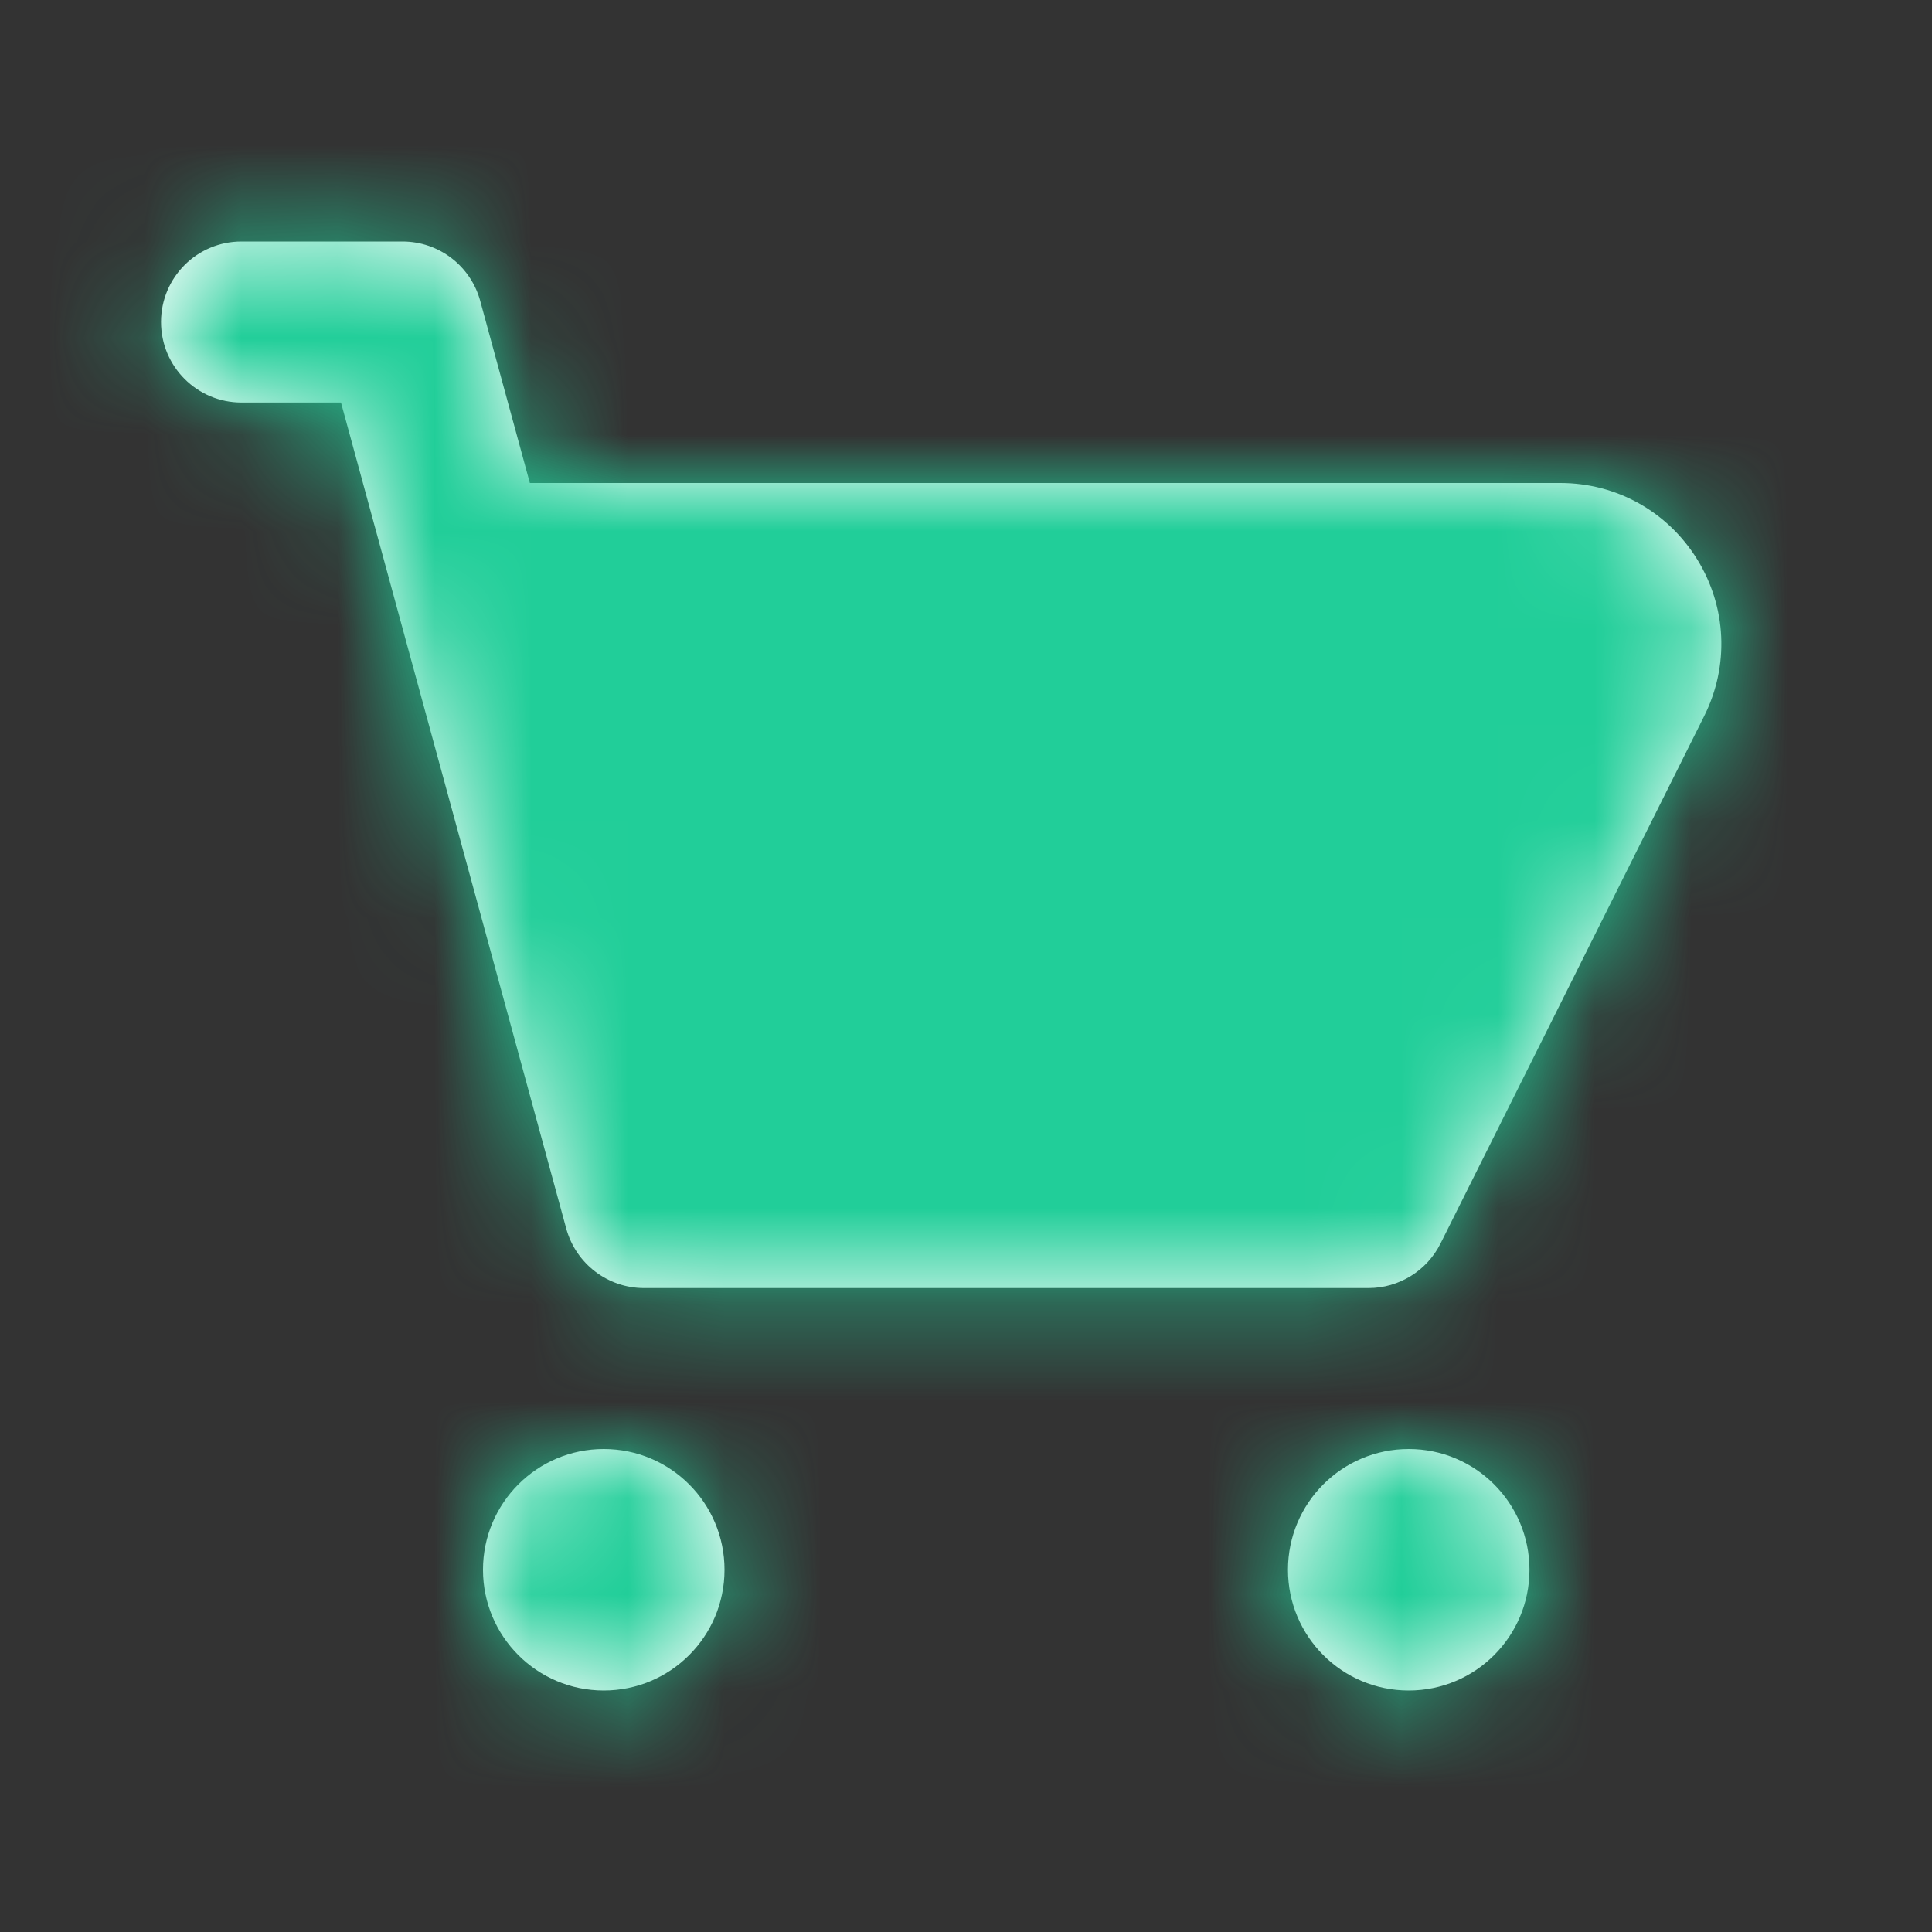 <svg width="20" height="20" viewBox="0 0 20 20" fill="none" xmlns="http://www.w3.org/2000/svg">
<rect x="0" y="0" width="20" height="20" fill="#333333" stroke="none"/>
<path fill-rule="evenodd" clip-rule="evenodd" d="M17.569 5.79C17.263 5.295 16.733 5 16.152 5H5.485L4.971 3.114C4.872 2.752 4.543 2.5 4.167 2.5H2.5C2.039 2.5 1.667 2.873 1.667 3.333C1.667 3.793 2.039 4.167 2.5 4.167H3.53L5.862 12.719C5.962 13.082 6.291 13.334 6.667 13.334H14.167C14.482 13.334 14.771 13.155 14.912 12.873L17.642 7.412C17.902 6.891 17.875 6.285 17.569 5.79ZM6.25 15C5.56 15 5 15.559 5 16.25C5 16.941 5.56 17.5 6.25 17.5C6.94 17.5 7.5 16.941 7.5 16.25C7.5 15.559 6.94 15 6.25 15ZM13.333 16.25C13.333 15.559 13.893 15 14.583 15C15.273 15 15.833 15.559 15.833 16.25C15.833 16.941 15.273 17.5 14.583 17.5C13.893 17.5 13.333 16.941 13.333 16.25Z" fill="white"/>
<mask id="mask0" mask-type="alpha" maskUnits="userSpaceOnUse" x="1" y="2" width="17" height="16">
<path fill-rule="evenodd" clip-rule="evenodd" d="M17.569 5.79C17.263 5.295 16.733 5 16.152 5H5.485L4.971 3.114C4.872 2.752 4.543 2.5 4.167 2.5H2.5C2.039 2.5 1.667 2.873 1.667 3.333C1.667 3.793 2.039 4.167 2.5 4.167H3.53L5.862 12.719C5.962 13.082 6.291 13.334 6.667 13.334H14.167C14.482 13.334 14.771 13.155 14.912 12.873L17.642 7.412C17.902 6.891 17.875 6.285 17.569 5.79ZM6.25 15C5.56 15 5 15.559 5 16.25C5 16.941 5.56 17.5 6.25 17.5C6.94 17.5 7.5 16.941 7.5 16.25C7.5 15.559 6.94 15 6.25 15ZM13.333 16.25C13.333 15.559 13.893 15 14.583 15C15.273 15 15.833 15.559 15.833 16.25C15.833 16.941 15.273 17.5 14.583 17.5C13.893 17.5 13.333 16.941 13.333 16.25Z" fill="white"/>
</mask>
<g mask="url(#mask0)">
<rect width="20" height="20" fill="#21CE99"/>
</g>
</svg>
